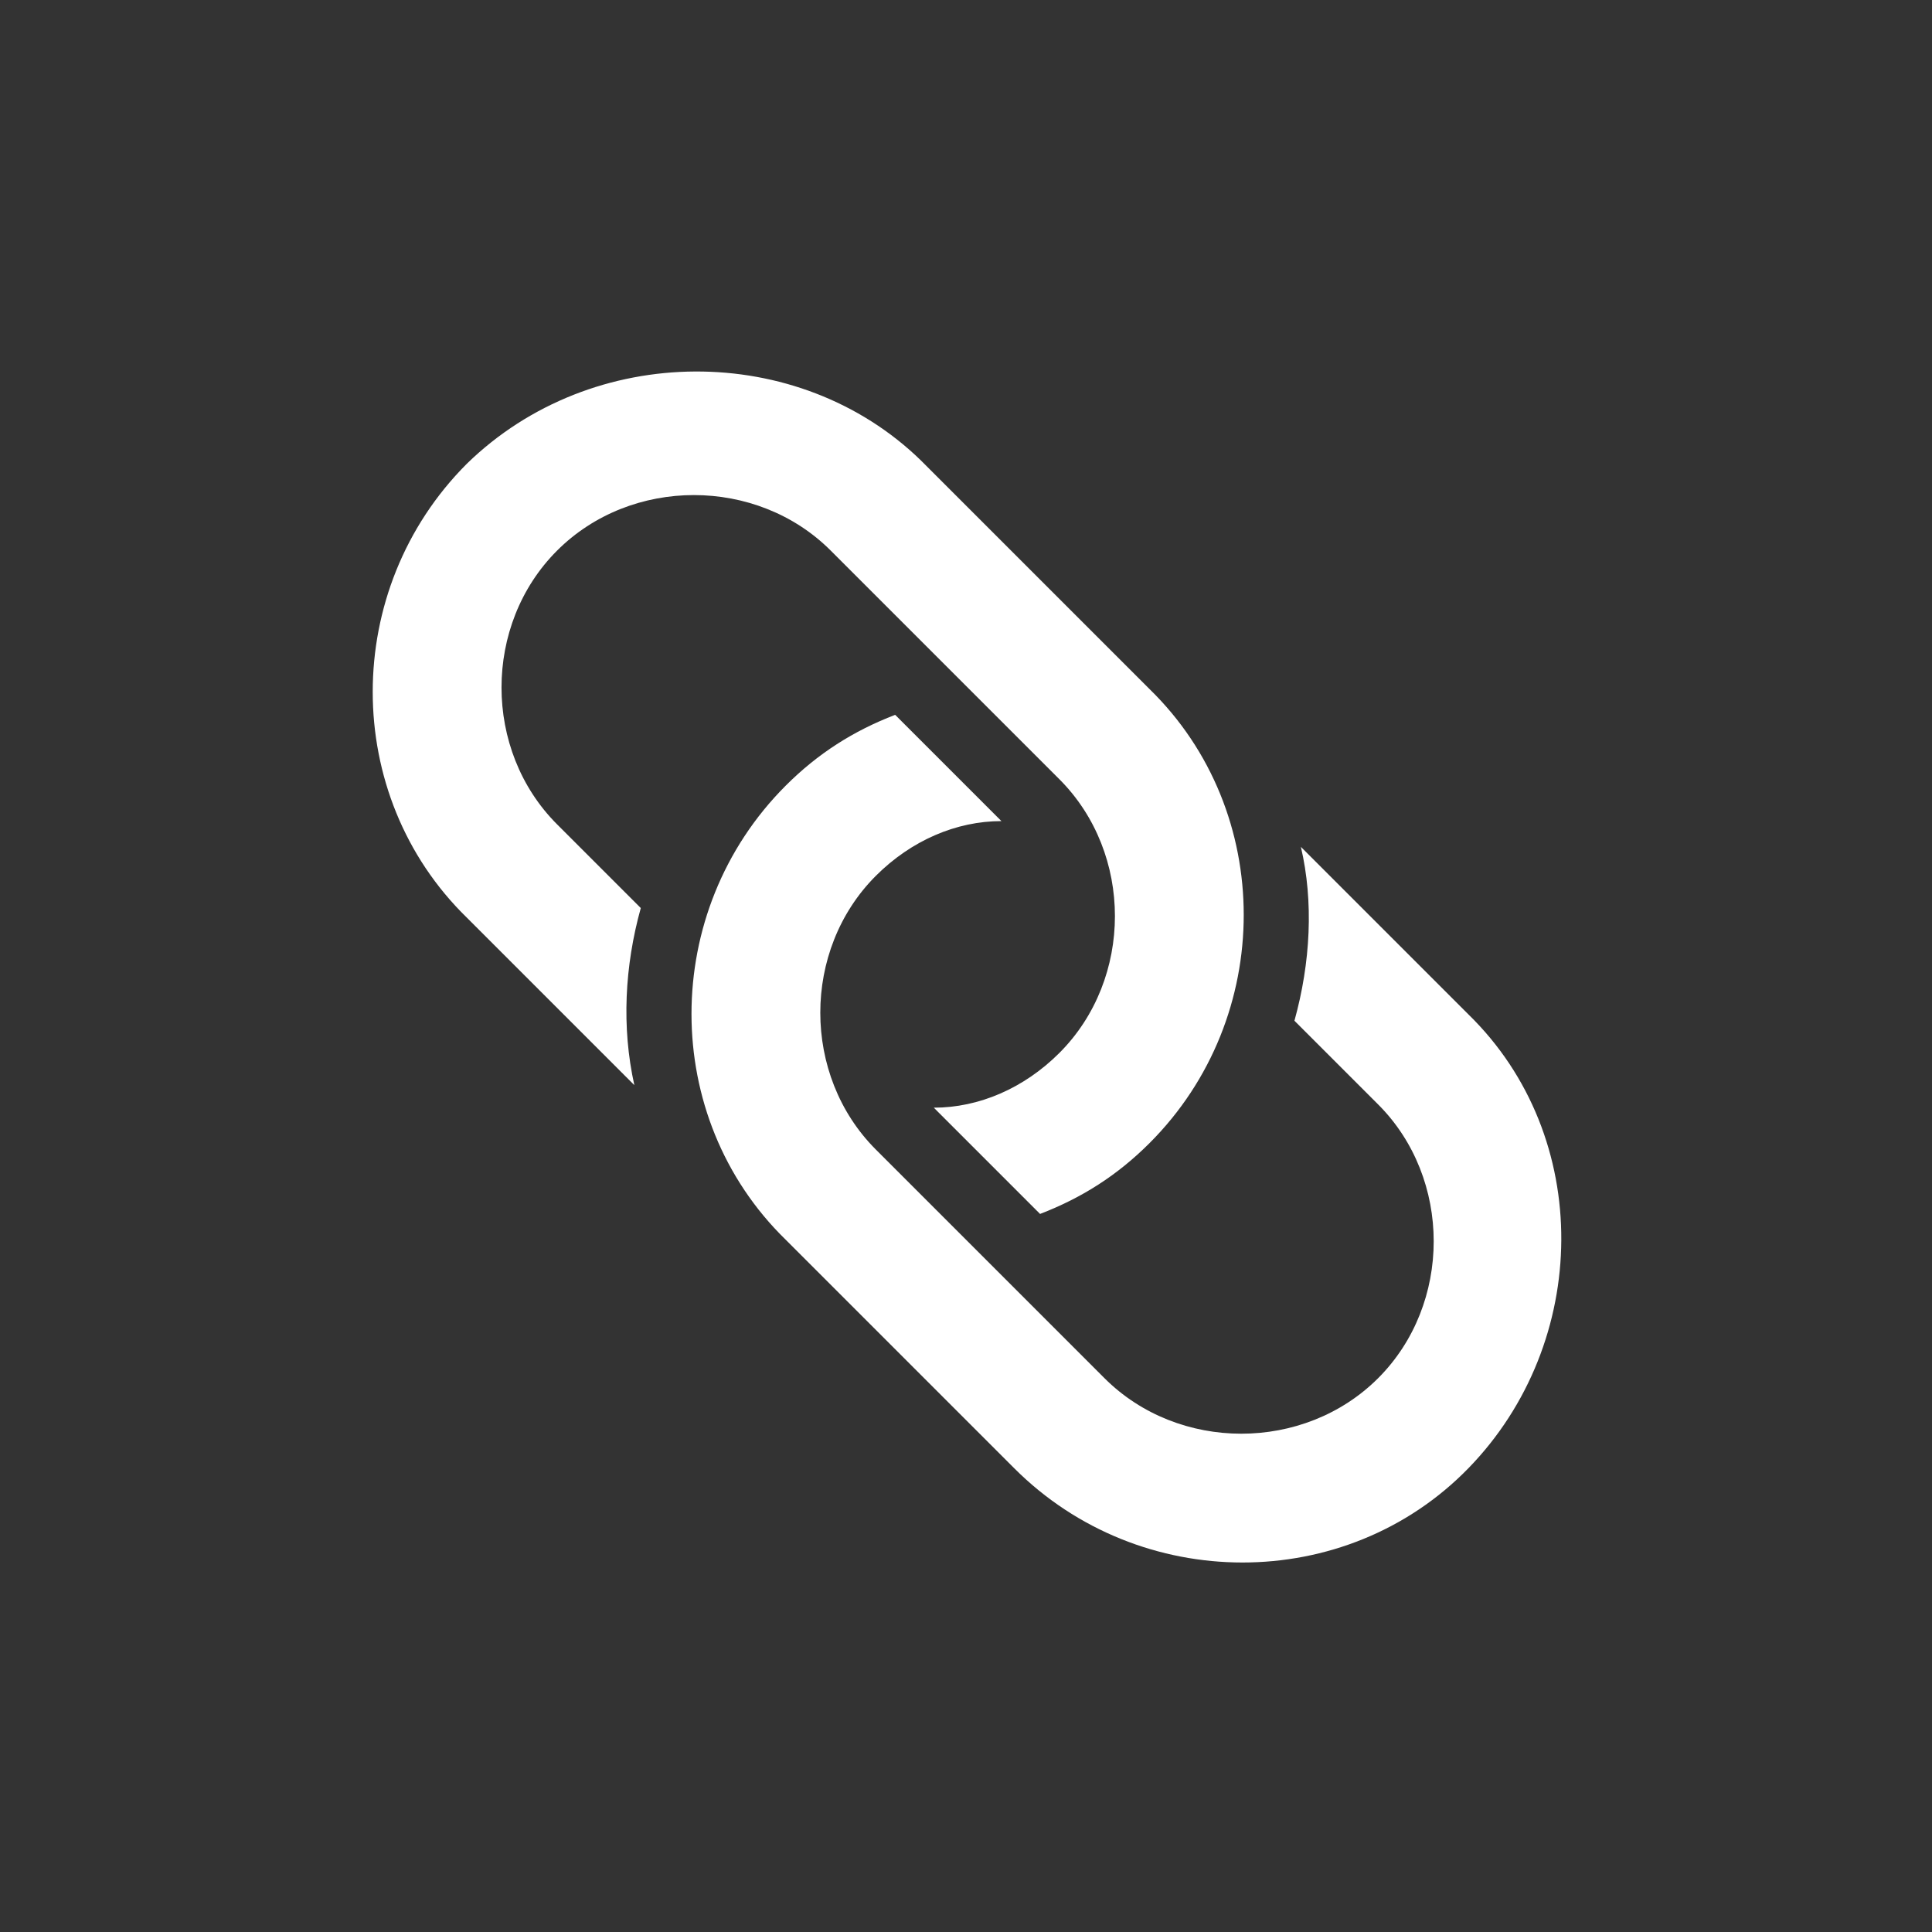 <?xml version="1.0" encoding="utf-8"?>
<!-- Generator: Adobe Illustrator 18.0.0, SVG Export Plug-In . SVG Version: 6.00 Build 0)  -->
<!DOCTYPE svg PUBLIC "-//W3C//DTD SVG 1.1//EN" "http://www.w3.org/Graphics/SVG/1.1/DTD/svg11.dtd">
<svg version="1.1" xmlns="http://www.w3.org/2000/svg" xmlns:xlink="http://www.w3.org/1999/xlink" x="0px" y="0px"
	 viewBox="0 0 60 60" enable-background="new 0 0 60 60" xml:space="preserve">
<rect x="0" y="0" width="60" height="60" fill="#333333" stroke="none"/>
<g id="Grid" display="none">
	<rect display="inline" width="60" height="60"/>
</g>
<g id="Icons">
	<path fill="#FFFFFF" d="M40.2,31.7l2.6,2.6c2.3,2.3,2.3,6.2,0,8.5c-2.3,2.3-6.2,2.3-8.5,0l-7.1-7.1c-2.3-2.3-2.3-6.2,0-8.5
		c1.1-1.1,2.5-1.7,3.9-1.7l-3.3-3.3c-1.3,0.5-2.4,1.2-3.4,2.2c-3.9,3.9-3.9,10.3,0,14.1l7.1,7.1c3.9,3.9,10.3,3.9,14.1,0
		s3.9-10.3,0-14.1l-5.2-5.2C40.8,28,40.7,29.9,40.2,31.7z M14.5,14.4c-3.9,3.9-3.9,10.3,0,14.1l5.2,5.2c-0.4-1.8-0.3-3.7,0.2-5.5
		l-2.6-2.6c-2.3-2.3-2.3-6.2,0-8.5s6.2-2.3,8.5,0l7.1,7.1c2.3,2.3,2.3,6.2,0,8.5c-1.1,1.1-2.5,1.7-3.9,1.7l3.3,3.3
		c1.3-0.5,2.4-1.2,3.4-2.2c3.9-3.9,3.9-10.3,0-14.1l-7.1-7.1C24.8,10.6,18.4,10.6,14.5,14.4z"/>
</g>
</svg>
